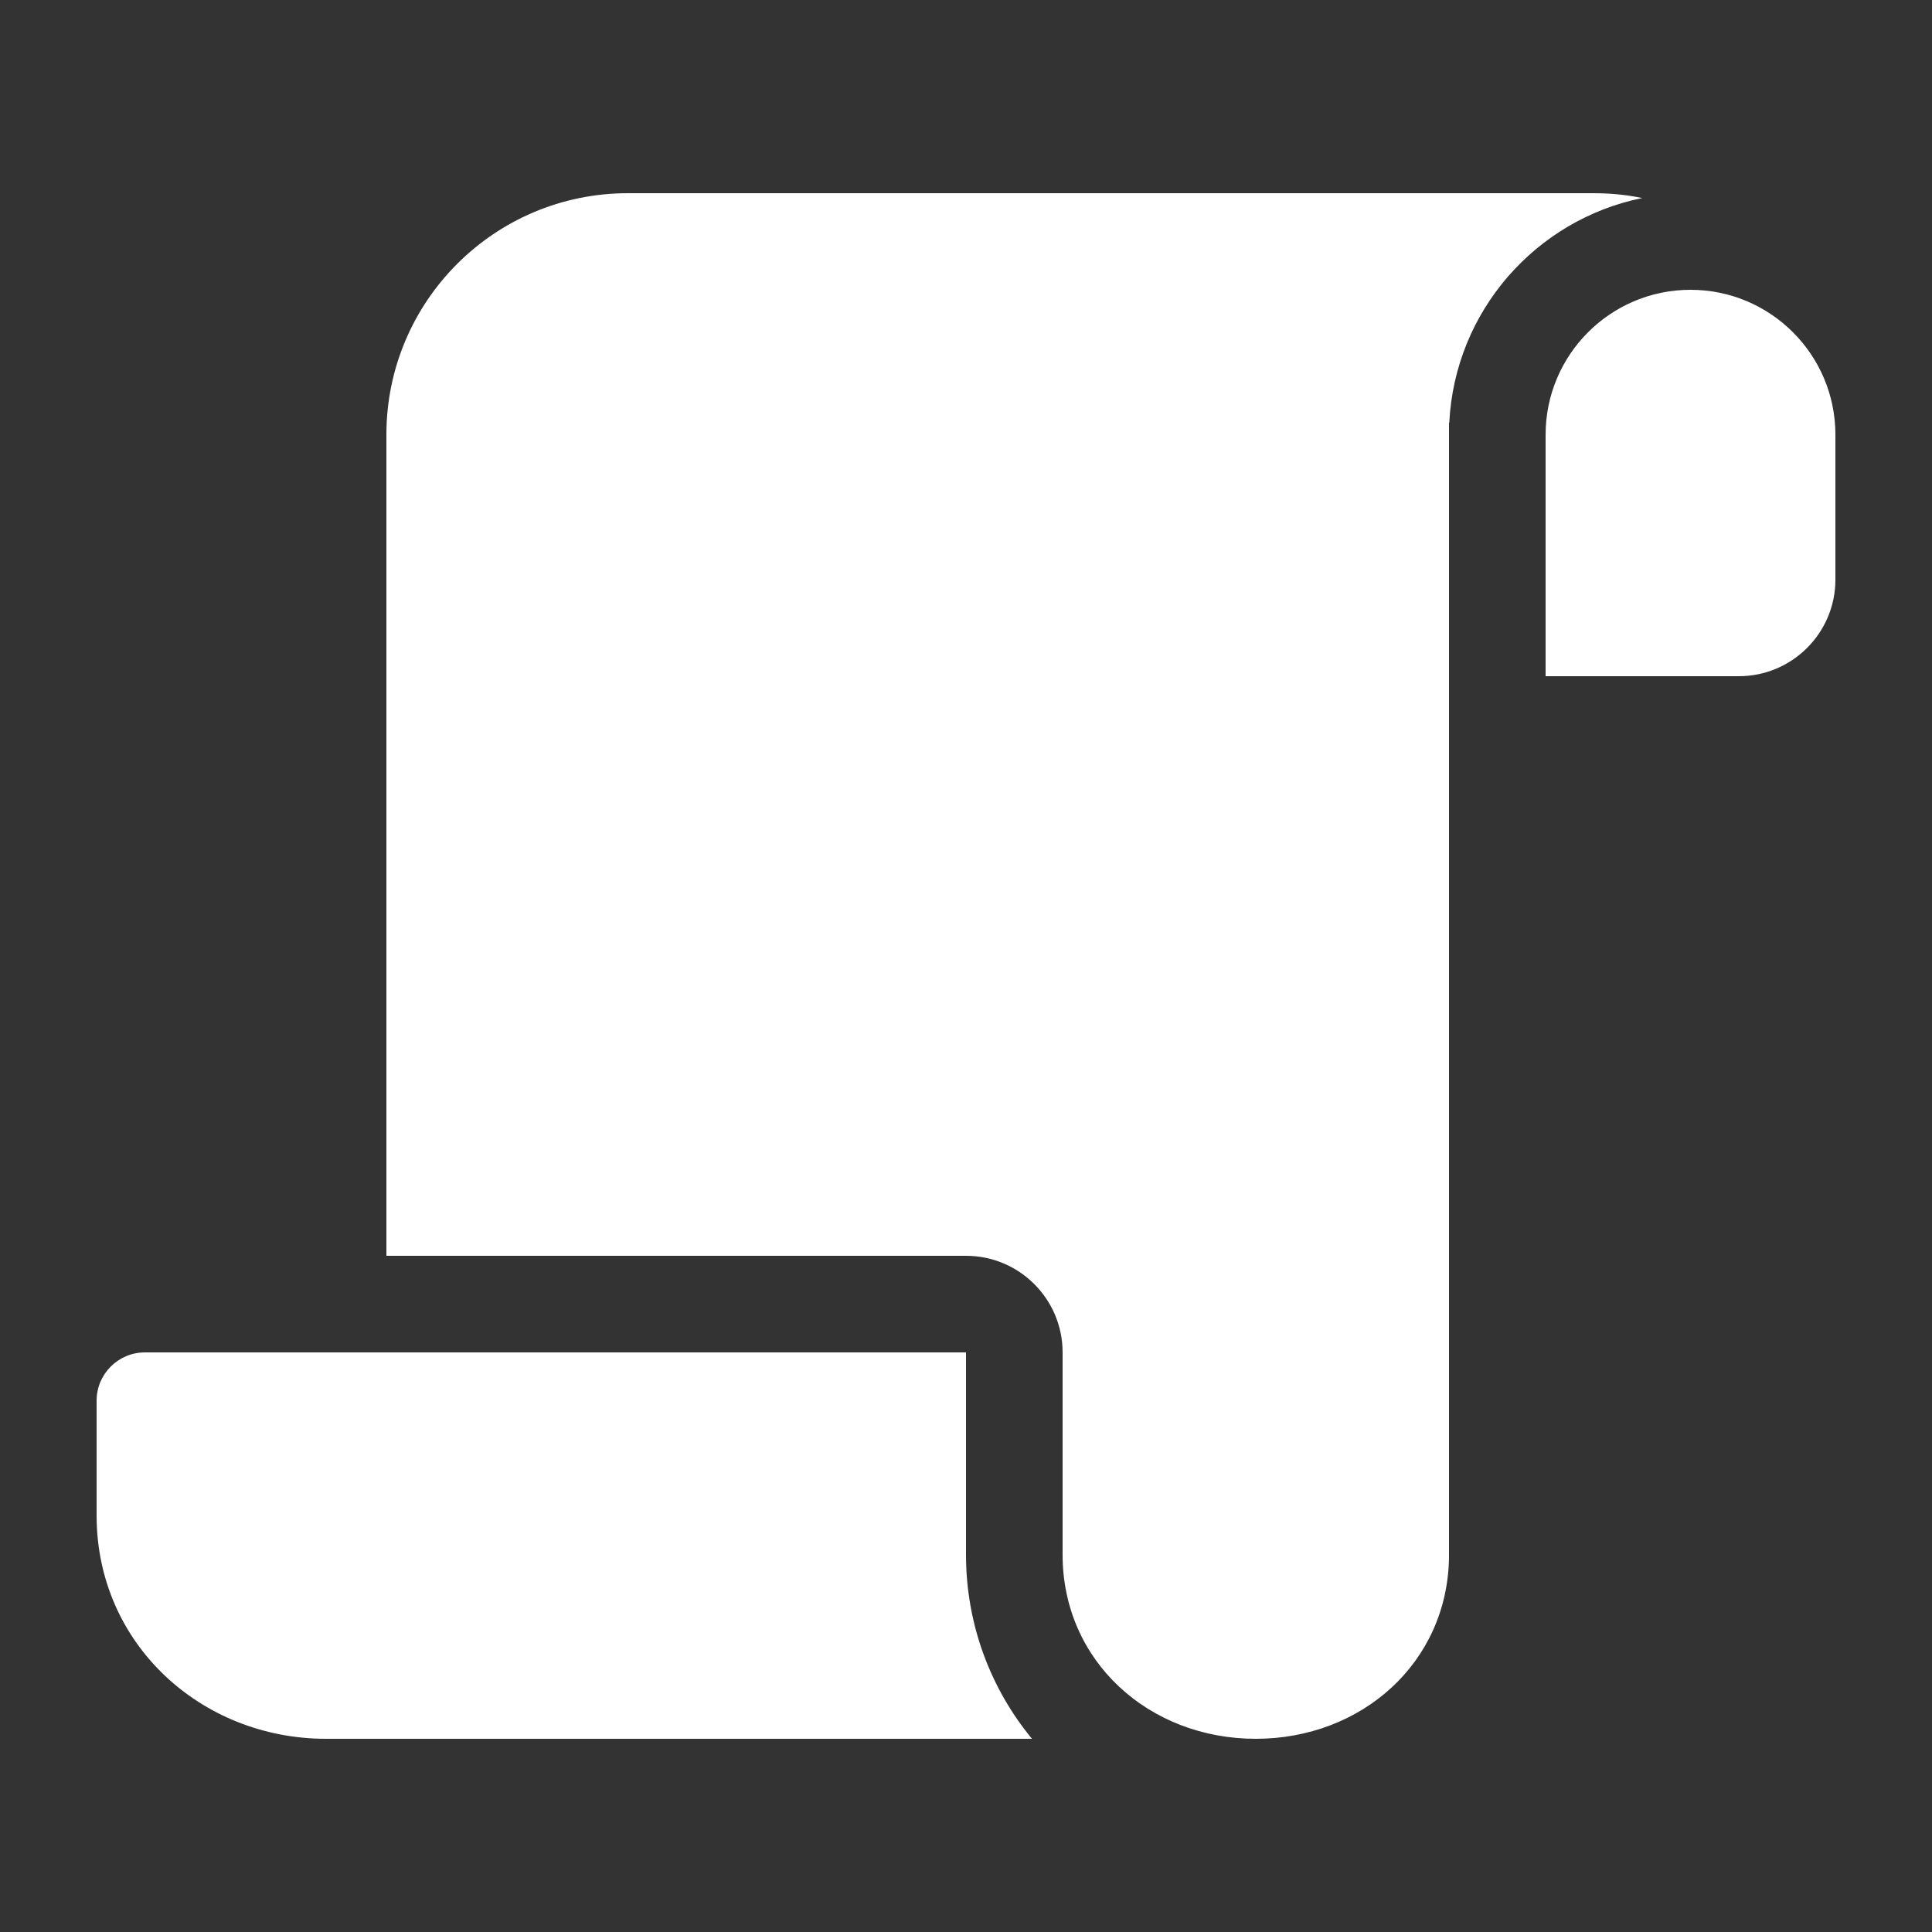 <svg width="20" height="20" viewBox="0 0 20 20" fill="none" xmlns="http://www.w3.org/2000/svg">
<rect x="0" y="0" width="20" height="20" fill="#333333" stroke="none"/>
<path d="M16.562 2.001L16.5 2H6.5C5.119 2 4 3.119 4 4.5V13L10 13C10.552 13 11 13.448 11 14V16.094C11 17.198 11.895 18 13 18C14.095 18 14.985 17.213 15 16.121L15 4.375H15.003C15.06 3.222 15.898 2.274 17 2.05C16.858 2.021 16.712 2.004 16.562 2.001ZM10.683 18C10.256 17.482 10 16.818 10 16.094V14L1.5 14C1.224 14 1 14.224 1 14.5V15.688C1 17.021 2.086 18 3.375 18H10.683ZM18 7C18.552 7 19 6.552 19 6V4.5C19 3.672 18.328 3 17.5 3C16.672 3 16 3.672 16 4.5V7L18 7Z" fill="#ffffff"/>
</svg>

